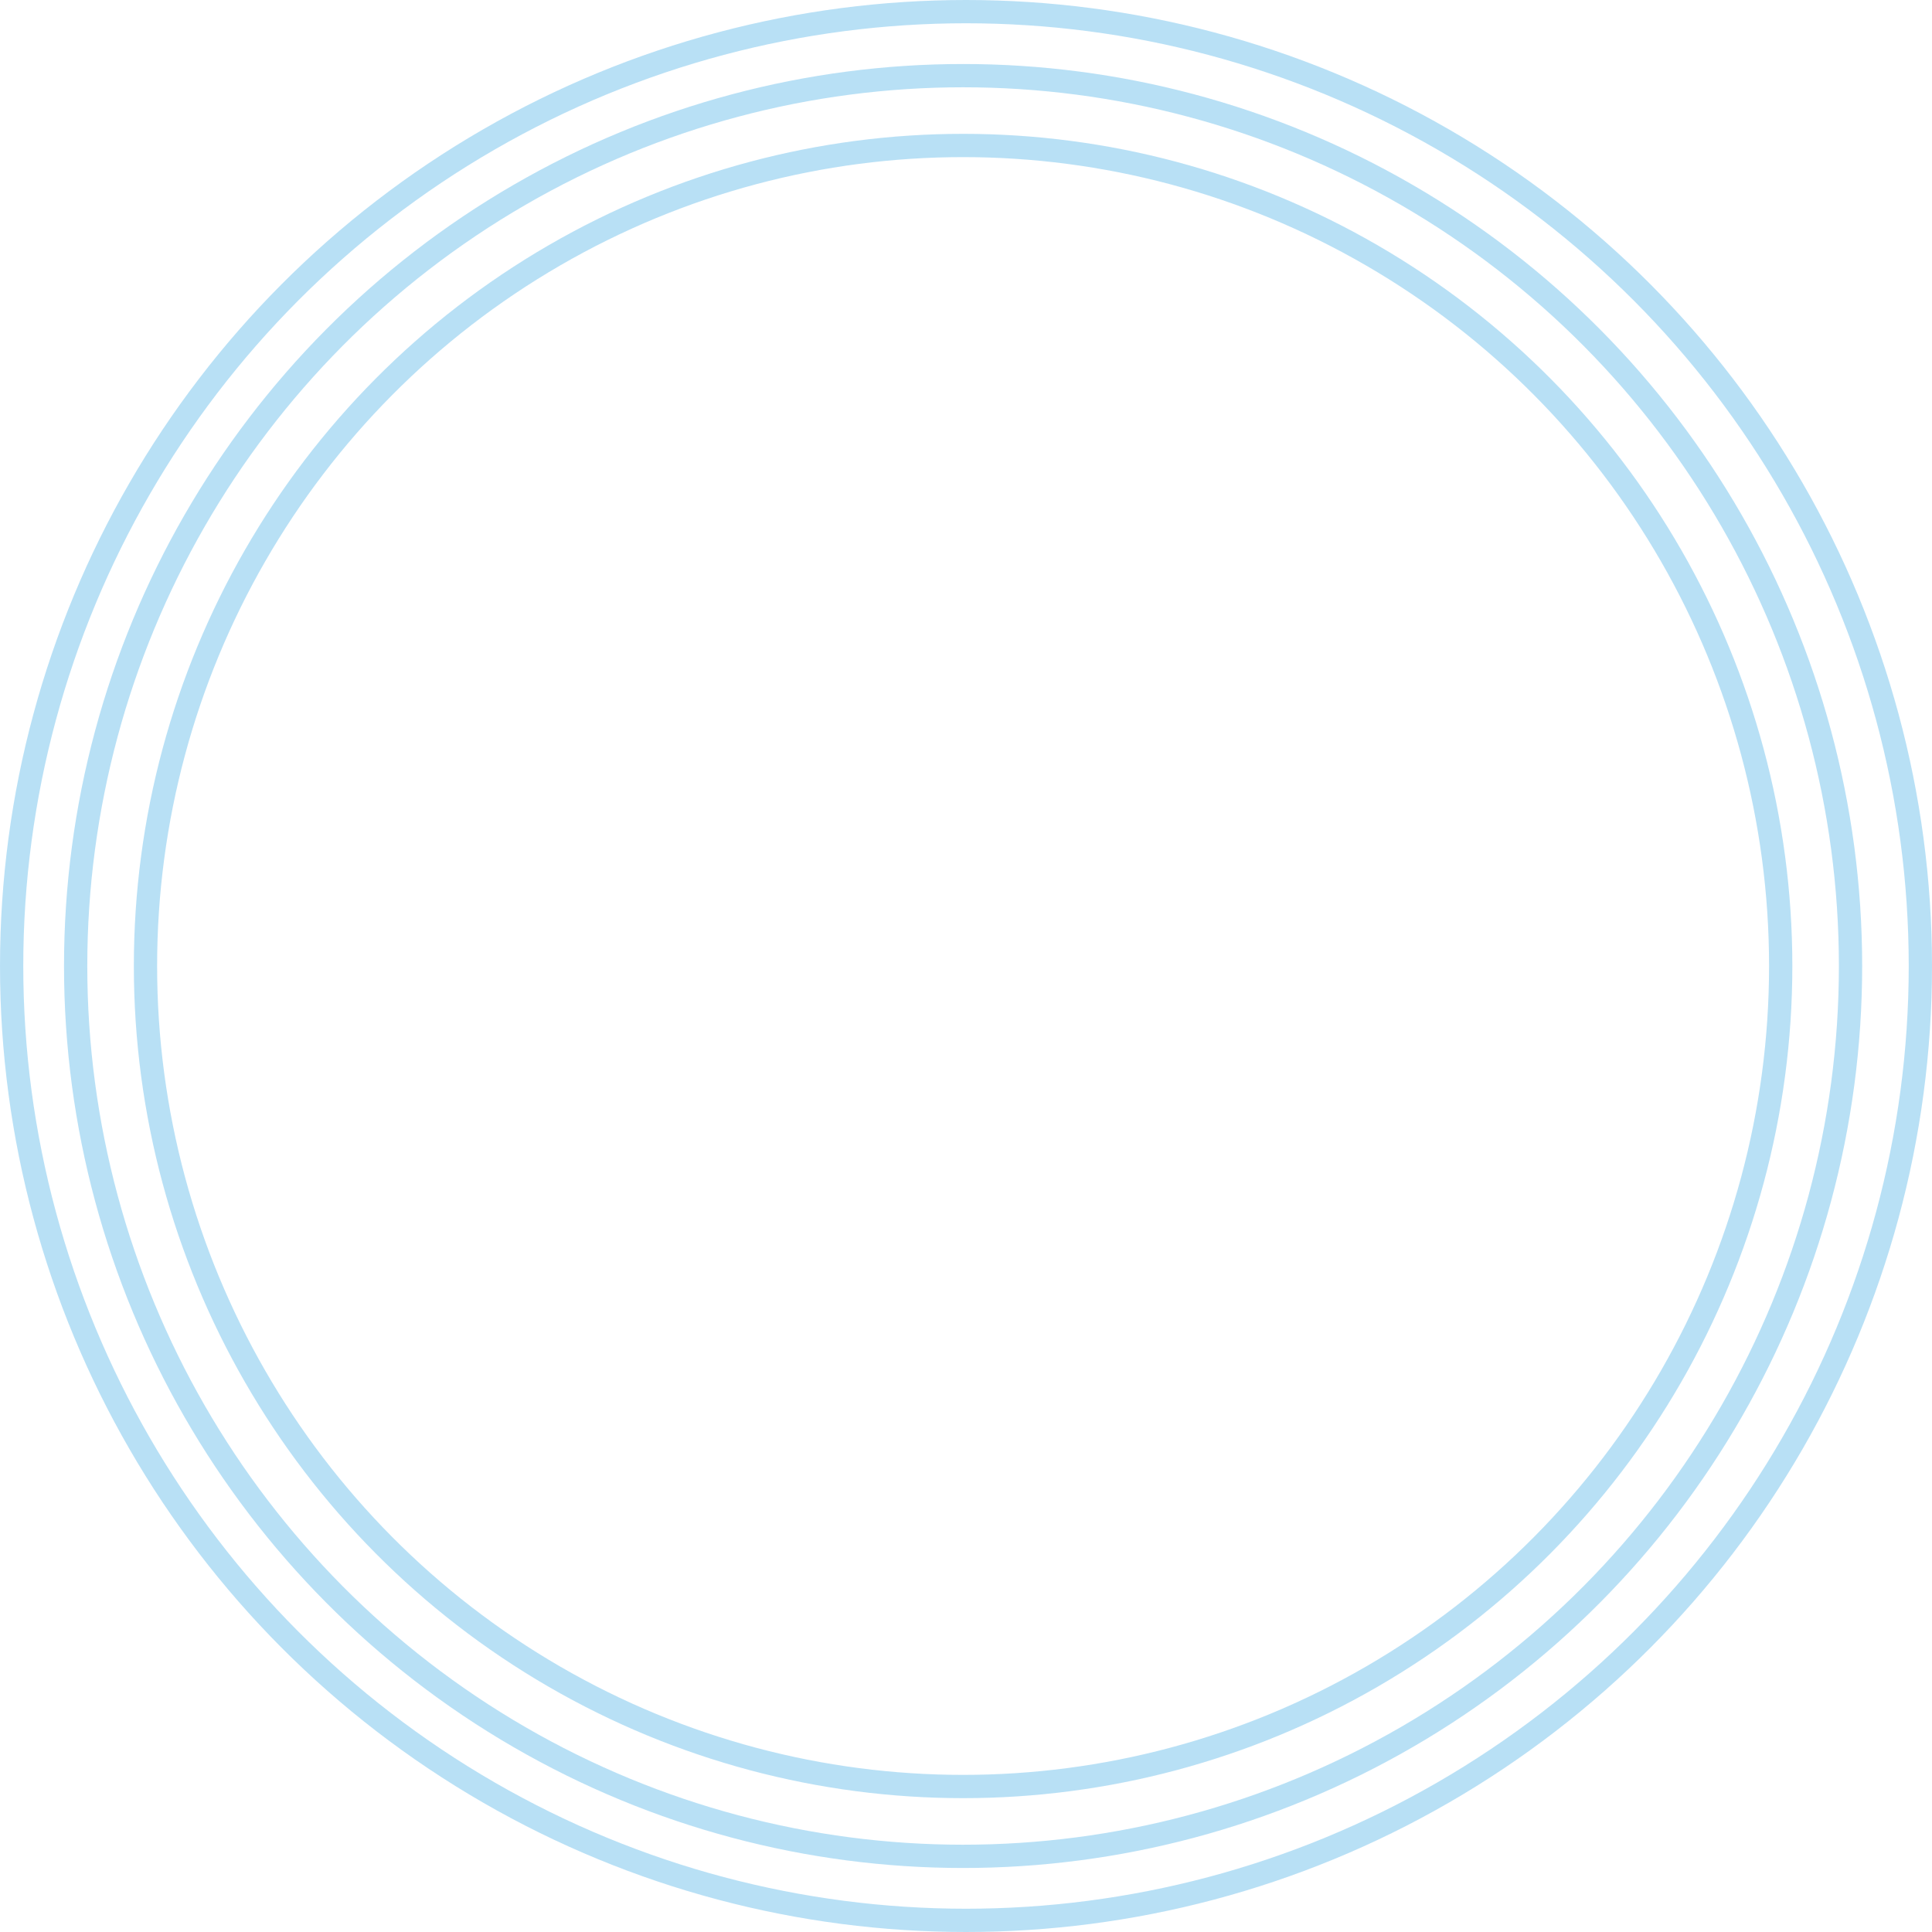 <svg xmlns="http://www.w3.org/2000/svg" width="332" height="332" viewBox="0 0 332 332">
  <g id="Group_121" data-name="Group 121" transform="translate(-233 -646)">
    <g id="Ellipse_32" data-name="Ellipse 32" transform="translate(233 646)" fill="none" stroke="#72c1ec" stroke-width="4" opacity="0.5">
      <circle cx="166" cy="166" r="166" stroke="none"/>
      <circle cx="166" cy="166" r="164" fill="none"/>
    </g>
    <g id="Ellipse_33" data-name="Ellipse 33" transform="translate(256 669)" fill="none" stroke="#72c1ec" stroke-width="4" opacity="0.5">
      <ellipse cx="142.5" cy="143" rx="142.5" ry="143" stroke="none"/>
      <ellipse cx="142.5" cy="143" rx="140.5" ry="141" fill="none"/>
    </g>
    <g id="Ellipse_34" data-name="Ellipse 34" transform="translate(244 657)" fill="none" stroke="#72c1ec" stroke-width="4" opacity="0.5">
      <ellipse cx="154.5" cy="155" rx="154.5" ry="155" stroke="none"/>
      <ellipse cx="154.5" cy="155" rx="152.5" ry="153" fill="none"/>
    </g>
  </g>
</svg>
